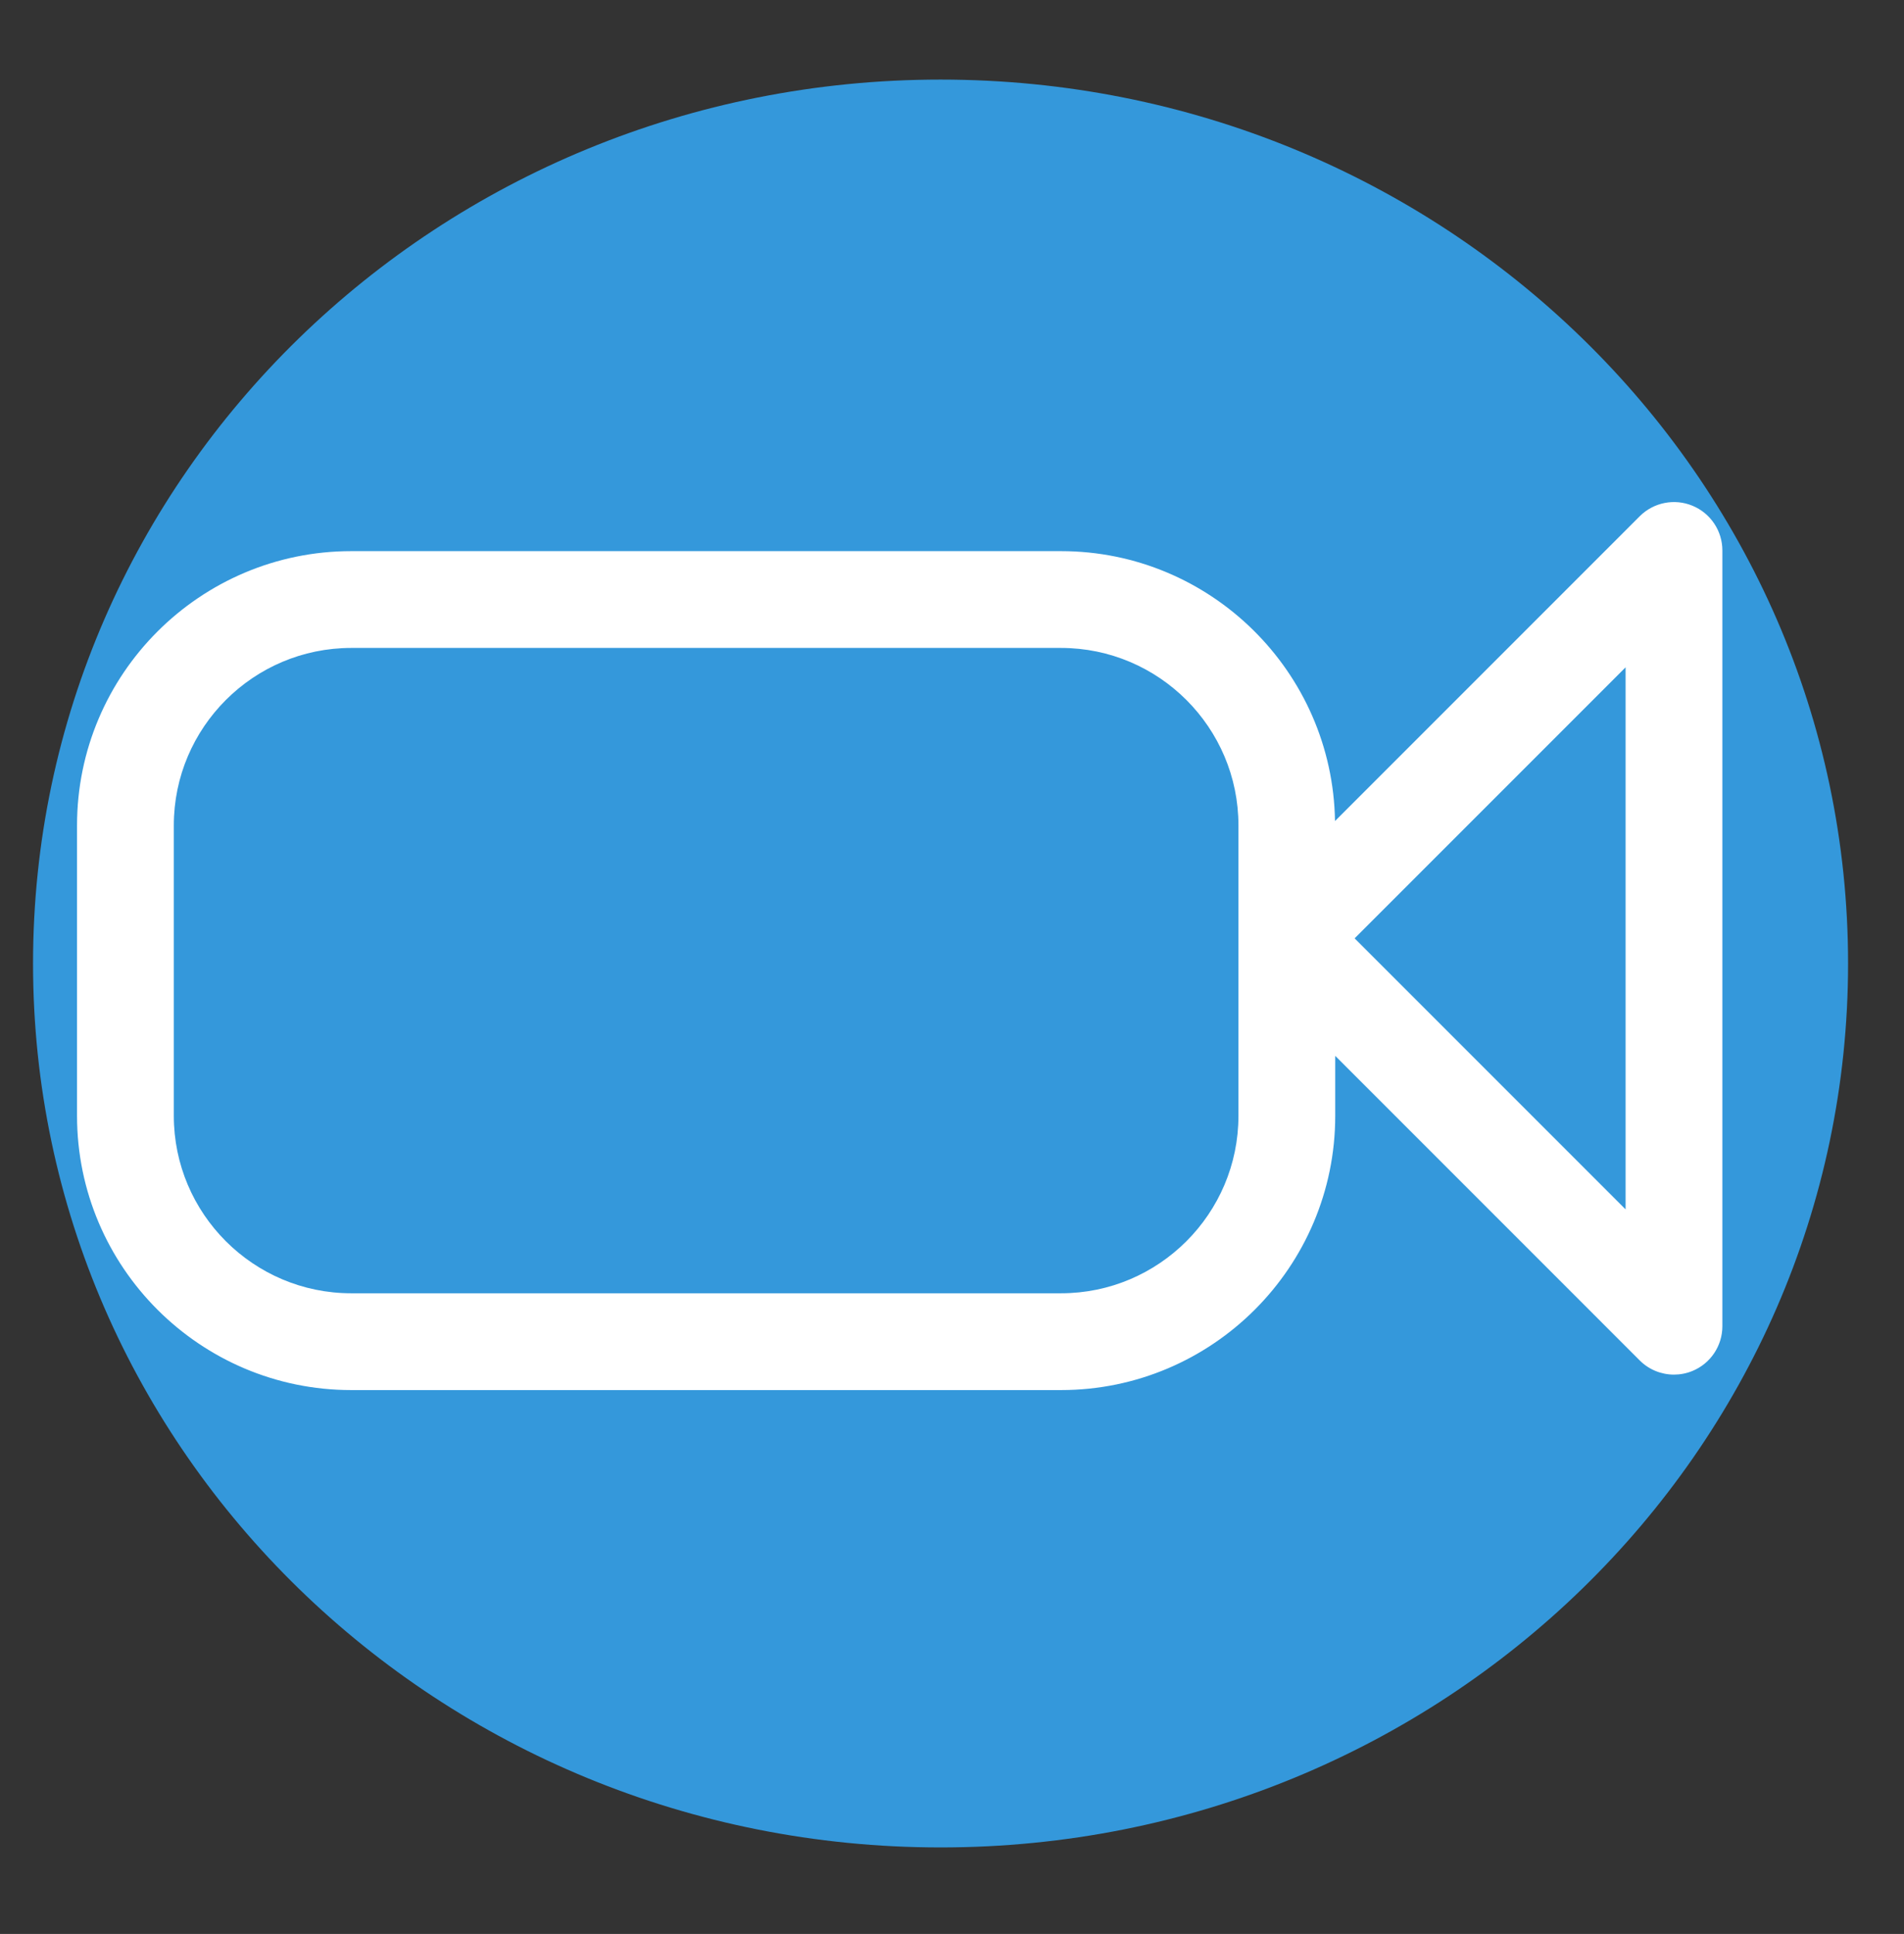 <svg xmlns="http://www.w3.org/2000/svg" xmlns:xlink="http://www.w3.org/1999/xlink" version="1.1" style="" xml:space="preserve" width="321" height="326"><rect width="100%" height="100%" fill="#333333" stroke="none"/><rect id="backgroundrect" width="100%" height="100%" x="0" y="0" fill="none" stroke="none" style="" class=""/>
















<g class="currentLayer" style=""><title>Layer 1</title><path fill="#3498db" fill-opacity="1" stroke="none" stroke-opacity="1" stroke-width="1" stroke-dasharray="none" stroke-linejoin="miter" stroke-linecap="butt" stroke-dashoffset="" fill-rule="nonzero" opacity="1" marker-start="" marker-mid="" marker-end="" d="M5.571,162.416 C5.571,80.095 74.041,13.416 158.571,13.416 C243.102,13.416 311.571,80.095 311.571,162.416 C311.571,244.736 243.102,311.416 158.571,311.416 C74.041,311.416 5.571,244.736 5.571,162.416 z" id="svg_33" class=""/><g id="svg_1" class="selected">
	<g id="svg_2">
		<path d="M59.219,234.32 h119.659 c25.493,0 46.232,-20.739 46.232,-46.232 v-10.106 l51.339,51.345 c1.561,1.561 3.65,2.388 5.771,2.388 c1.05,0 2.116,-0.201 3.122,-0.62 c3.051,-1.262 5.037,-4.237 5.037,-7.539 V92.79 c0,-3.302 -1.985,-6.277 -5.037,-7.539 c-3.04,-1.262 -6.554,-0.566 -8.893,1.768 l-51.377,51.383 c-0.397,-25.15 -20.951,-45.498 -46.194,-45.498 H59.219 C33.726,92.904 12.987,113.643 12.987,139.136 v48.952 C12.987,213.581 33.726,234.32 59.219,234.32 zM274.062,112.49 v91.371 l-45.683,-45.688 L274.062,112.49 zM29.304,139.136 c0,-16.497 13.424,-29.915 29.915,-29.915 h119.659 c16.491,0 29.915,13.418 29.915,29.915 v18.466 v1.148 v29.338 c0,16.497 -13.424,29.915 -29.915,29.915 H59.219 c-16.491,0 -29.915,-13.418 -29.915,-29.915 V139.136 z" fill="#FFFFFF" id="svg_3"/>
	</g>
</g><g id="svg_4">
</g><g id="svg_5">
</g><g id="svg_6">
</g><g id="svg_7">
</g><g id="svg_8">
</g><g id="svg_9">
</g><g id="svg_10">
</g><g id="svg_11">
</g><g id="svg_12">
</g><g id="svg_13">
</g><g id="svg_14">
</g><g id="svg_15">
</g><g id="svg_16">
</g><g id="svg_17">
</g><g id="svg_18">
</g><path fill="" fill-opacity="1" stroke="none" stroke-opacity="1" stroke-width="1" stroke-dasharray="none" stroke-linejoin="miter" stroke-linecap="butt" stroke-dashoffset="" fill-rule="nonzero" opacity="1" marker-start="" marker-mid="" marker-end="" d="M34,33 C34,33 34,33 34,33 C34,33 34,33 34,33 C34,33 34,33 34,33 C34,33 34,33 34,33 Z" id="svg_31"/></g></svg>